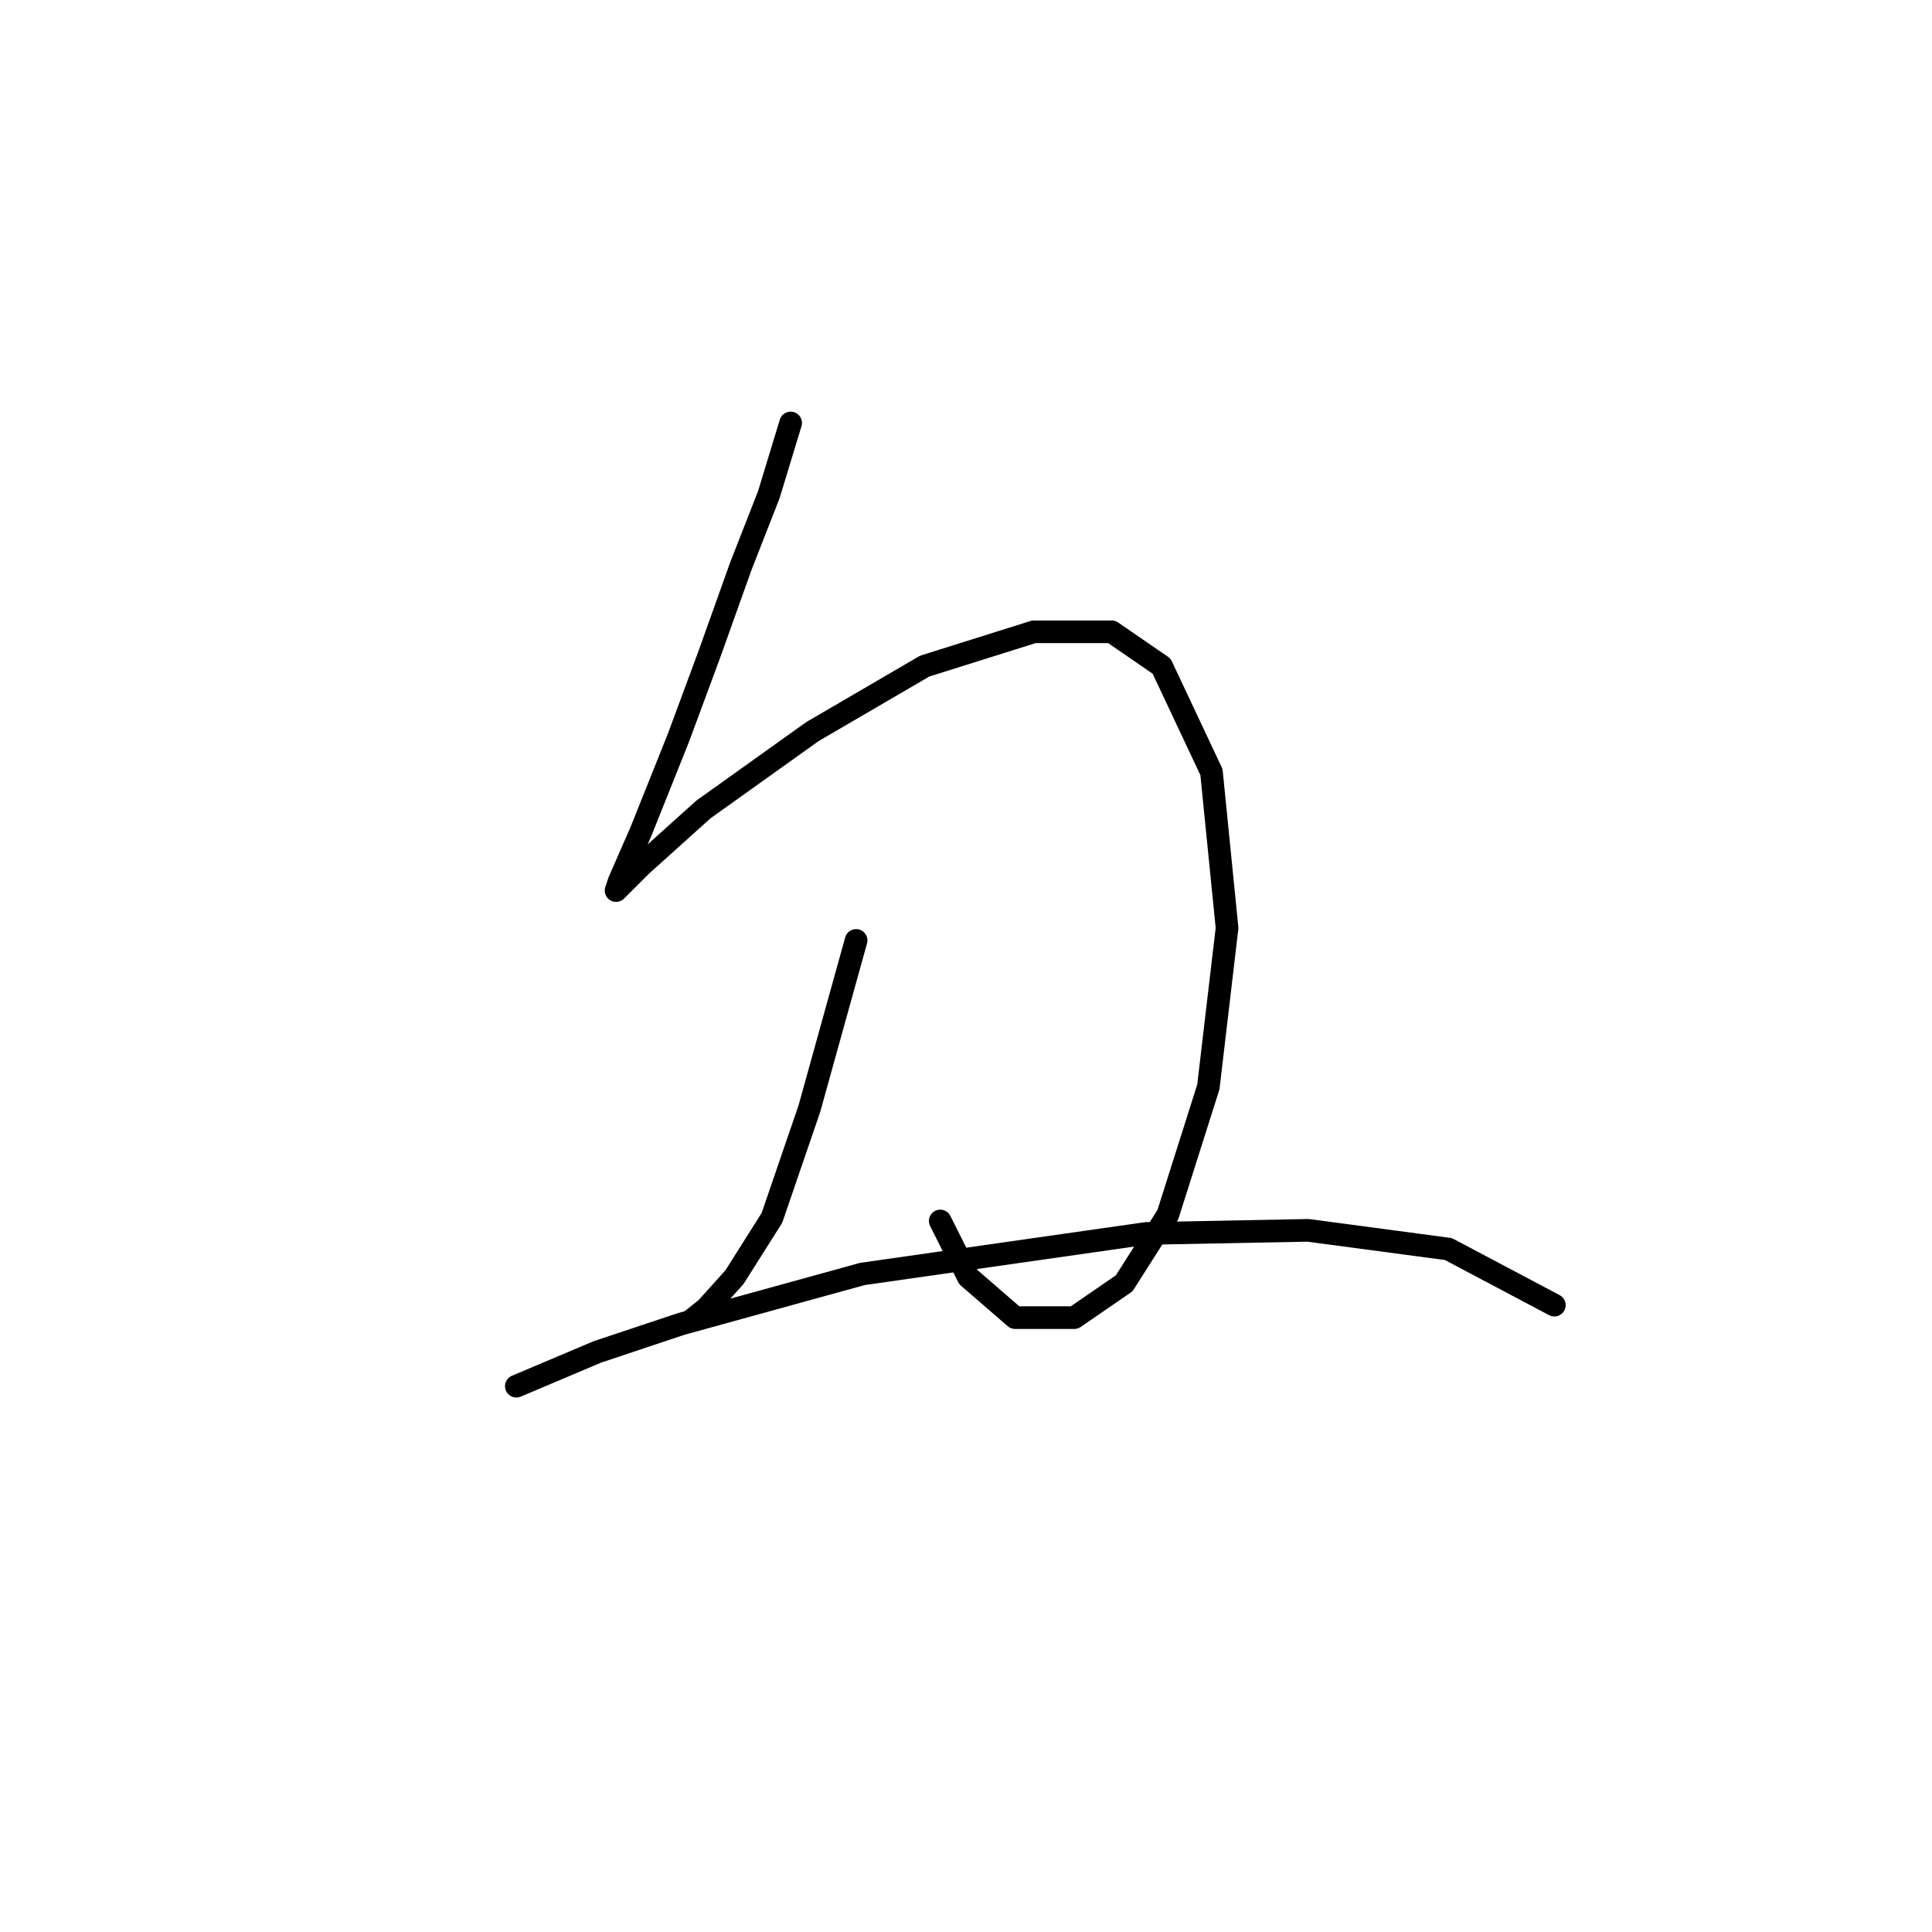 <?xml version="1.0" standalone="no"?>
    <svg width="256" height="256" xmlns="http://www.w3.org/2000/svg" version="1.1">
    <polyline stroke="black" stroke-width="3" stroke-linecap="round" fill="transparent" stroke-linejoin="round" points="104.764 56.046 101.873 65.546 98.155 75.046 94.025 86.611 89.894 97.764 84.938 110.155 82.046 116.764 81.633 118.003 84.938 114.699 93.199 107.264 107.655 96.938 122.525 88.264 136.982 83.72 147.308 83.72 153.917 88.264 160.526 102.307 162.591 122.96 160.113 144.025 154.743 160.96 148.96 170.047 142.352 174.591 134.504 174.591 128.308 169.221 124.59 161.786 124.59 161.786 " />
        <polyline stroke="black" stroke-width="3" stroke-linecap="round" fill="transparent" stroke-linejoin="round" points="113.438 124.612 107.242 146.917 102.286 161.373 97.329 169.221 93.612 173.352 91.546 175.004 91.546 175.004 " />
        <polyline stroke="black" stroke-width="3" stroke-linecap="round" fill="transparent" stroke-linejoin="round" points="68.416 183.678 79.155 179.135 90.307 175.417 114.264 168.808 151.852 163.439 173.33 163.026 191.918 165.504 205.961 172.939 205.961 172.939 " />
        </svg>